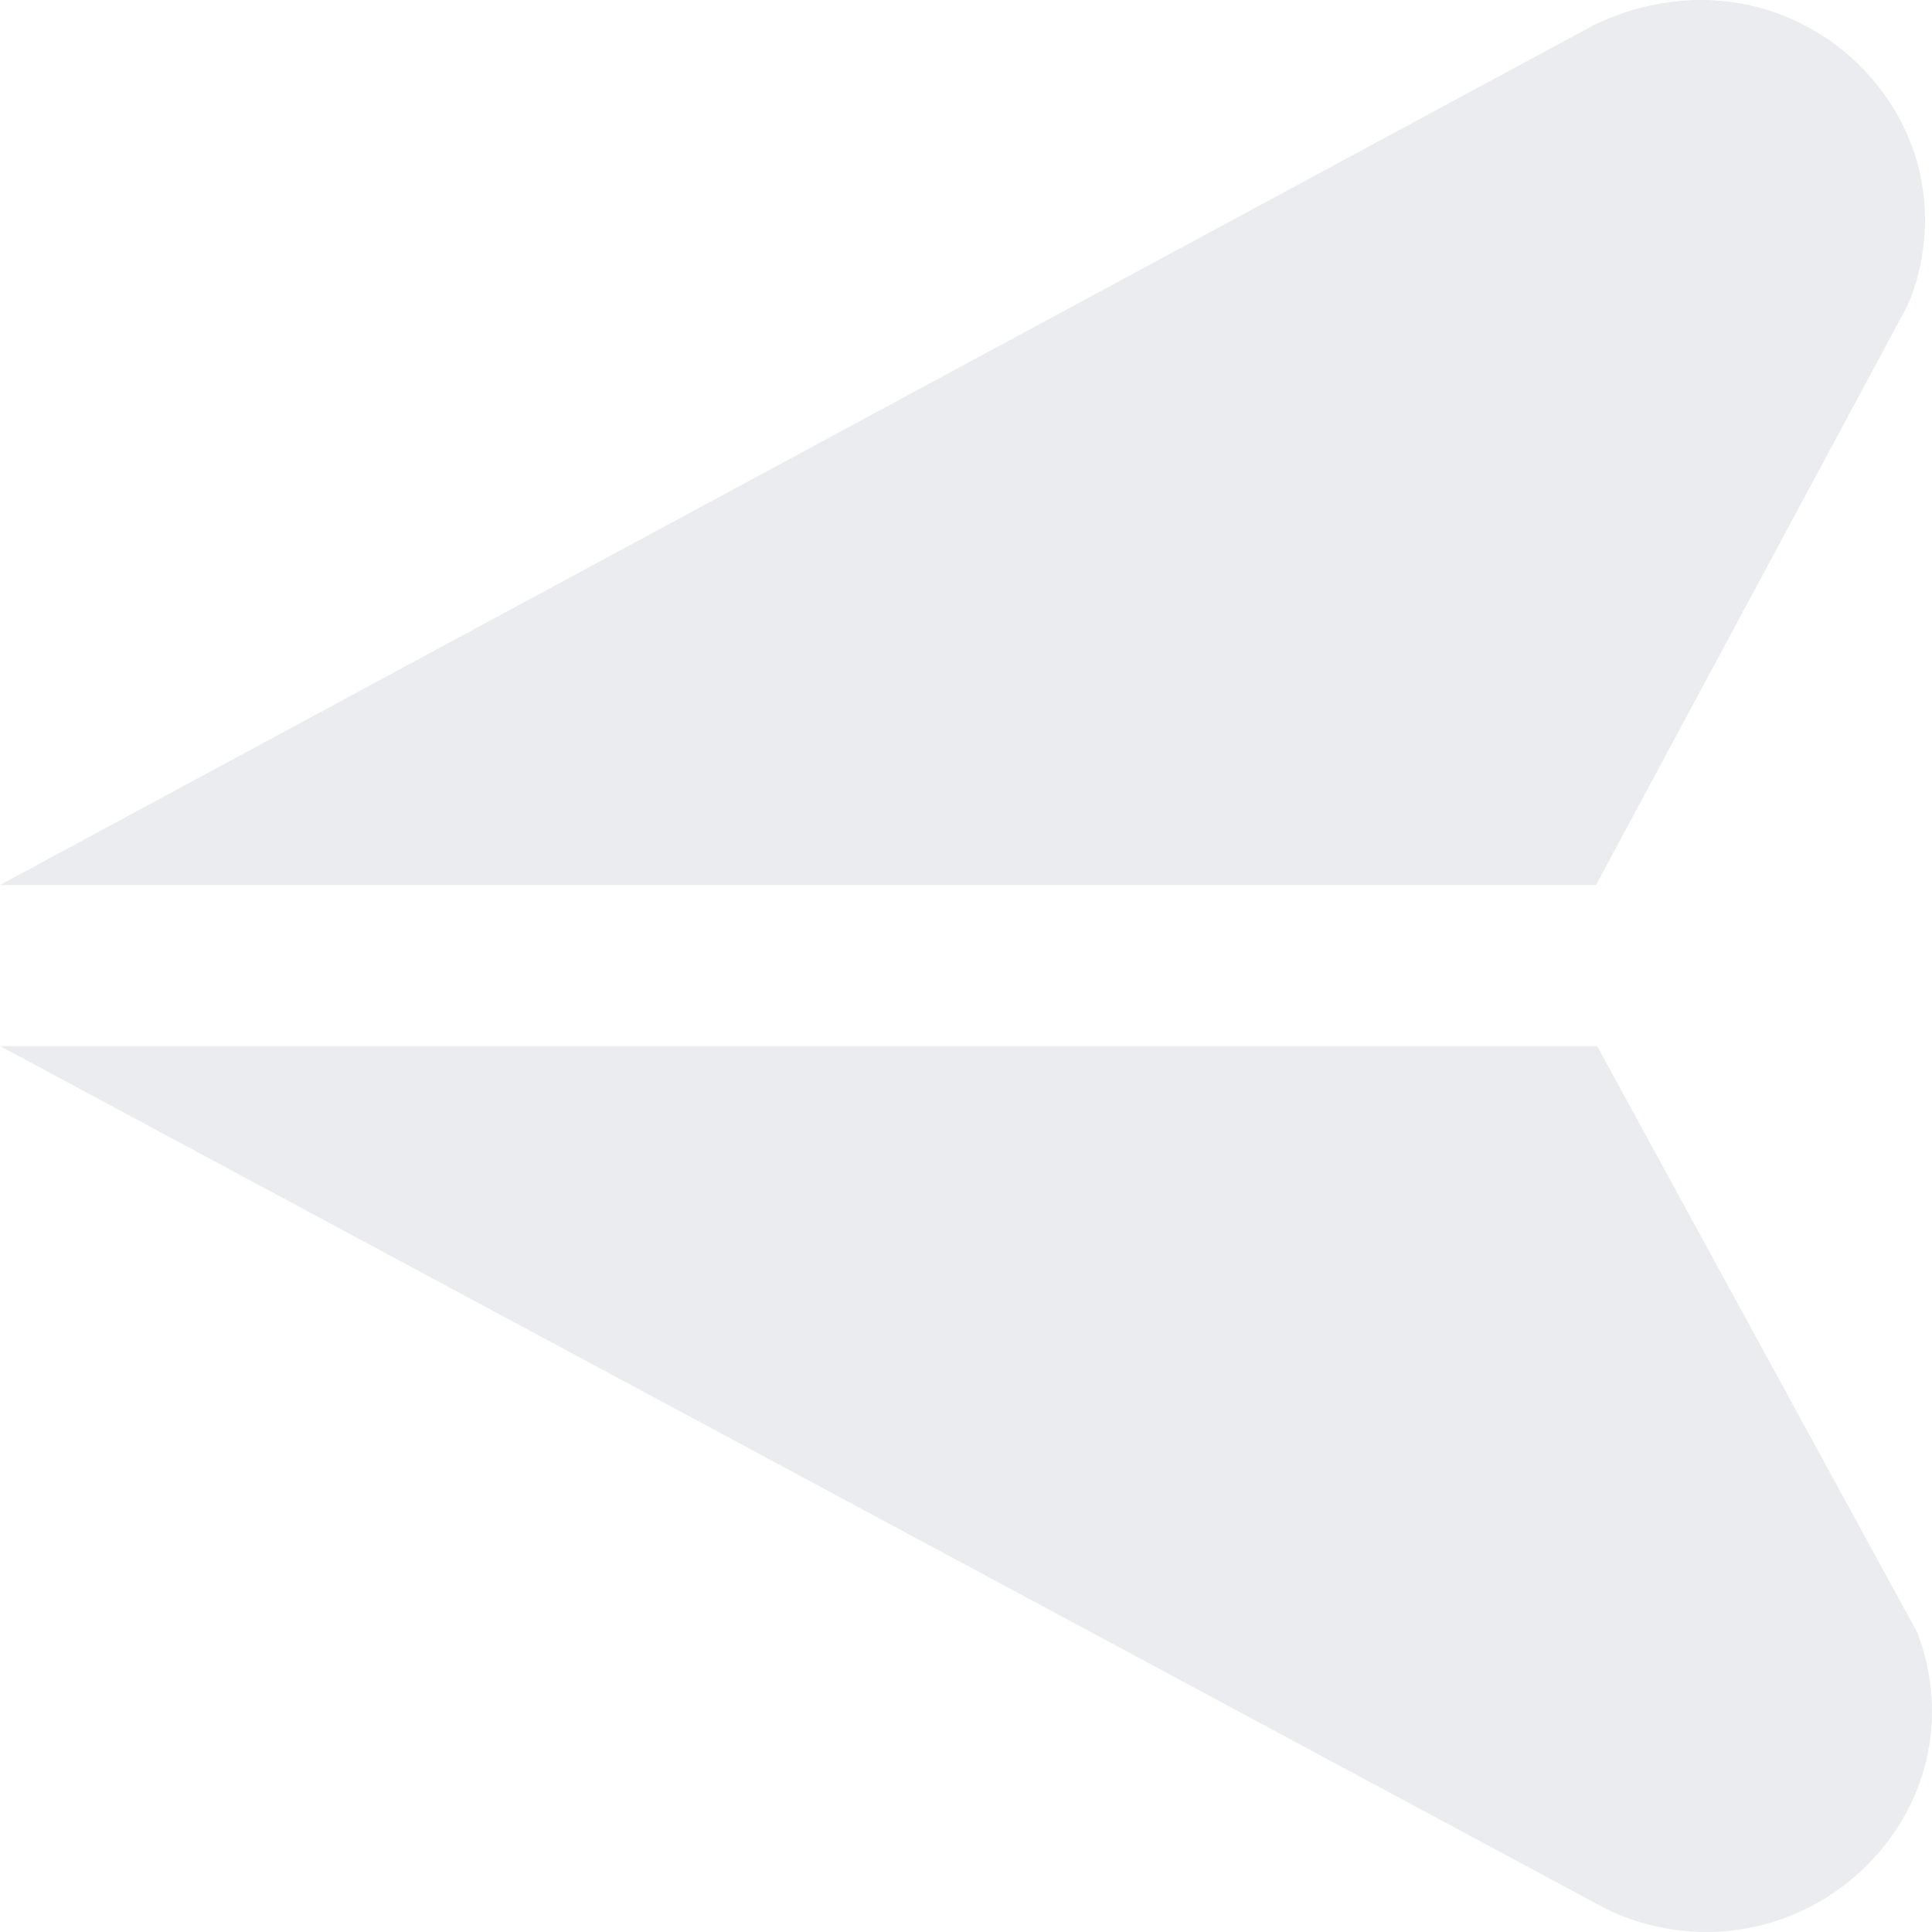 <svg width="24" height="24" viewBox="0 0 24 24" fill="none" xmlns="http://www.w3.org/2000/svg">
<path d="M19.826 10.994L-1.13699e-06 10.994L19.799 0.312C20.236 0.101 20.689 2.8942e-07 21.13 2.50872e-07C21.826 1.90033e-07 22.492 0.255 23.017 0.734C23.857 1.505 24.132 2.641 23.736 3.702L23.68 3.825L19.826 10.994ZM19.965 23.72C21.018 24.222 22.251 24.039 23.106 23.253C23.945 22.48 24.219 21.343 23.819 20.283L19.84 12.995L0.002 12.995L19.89 23.68L19.965 23.72Z" fill="#BAC0CB" fill-opacity="0.3"/>
</svg>
